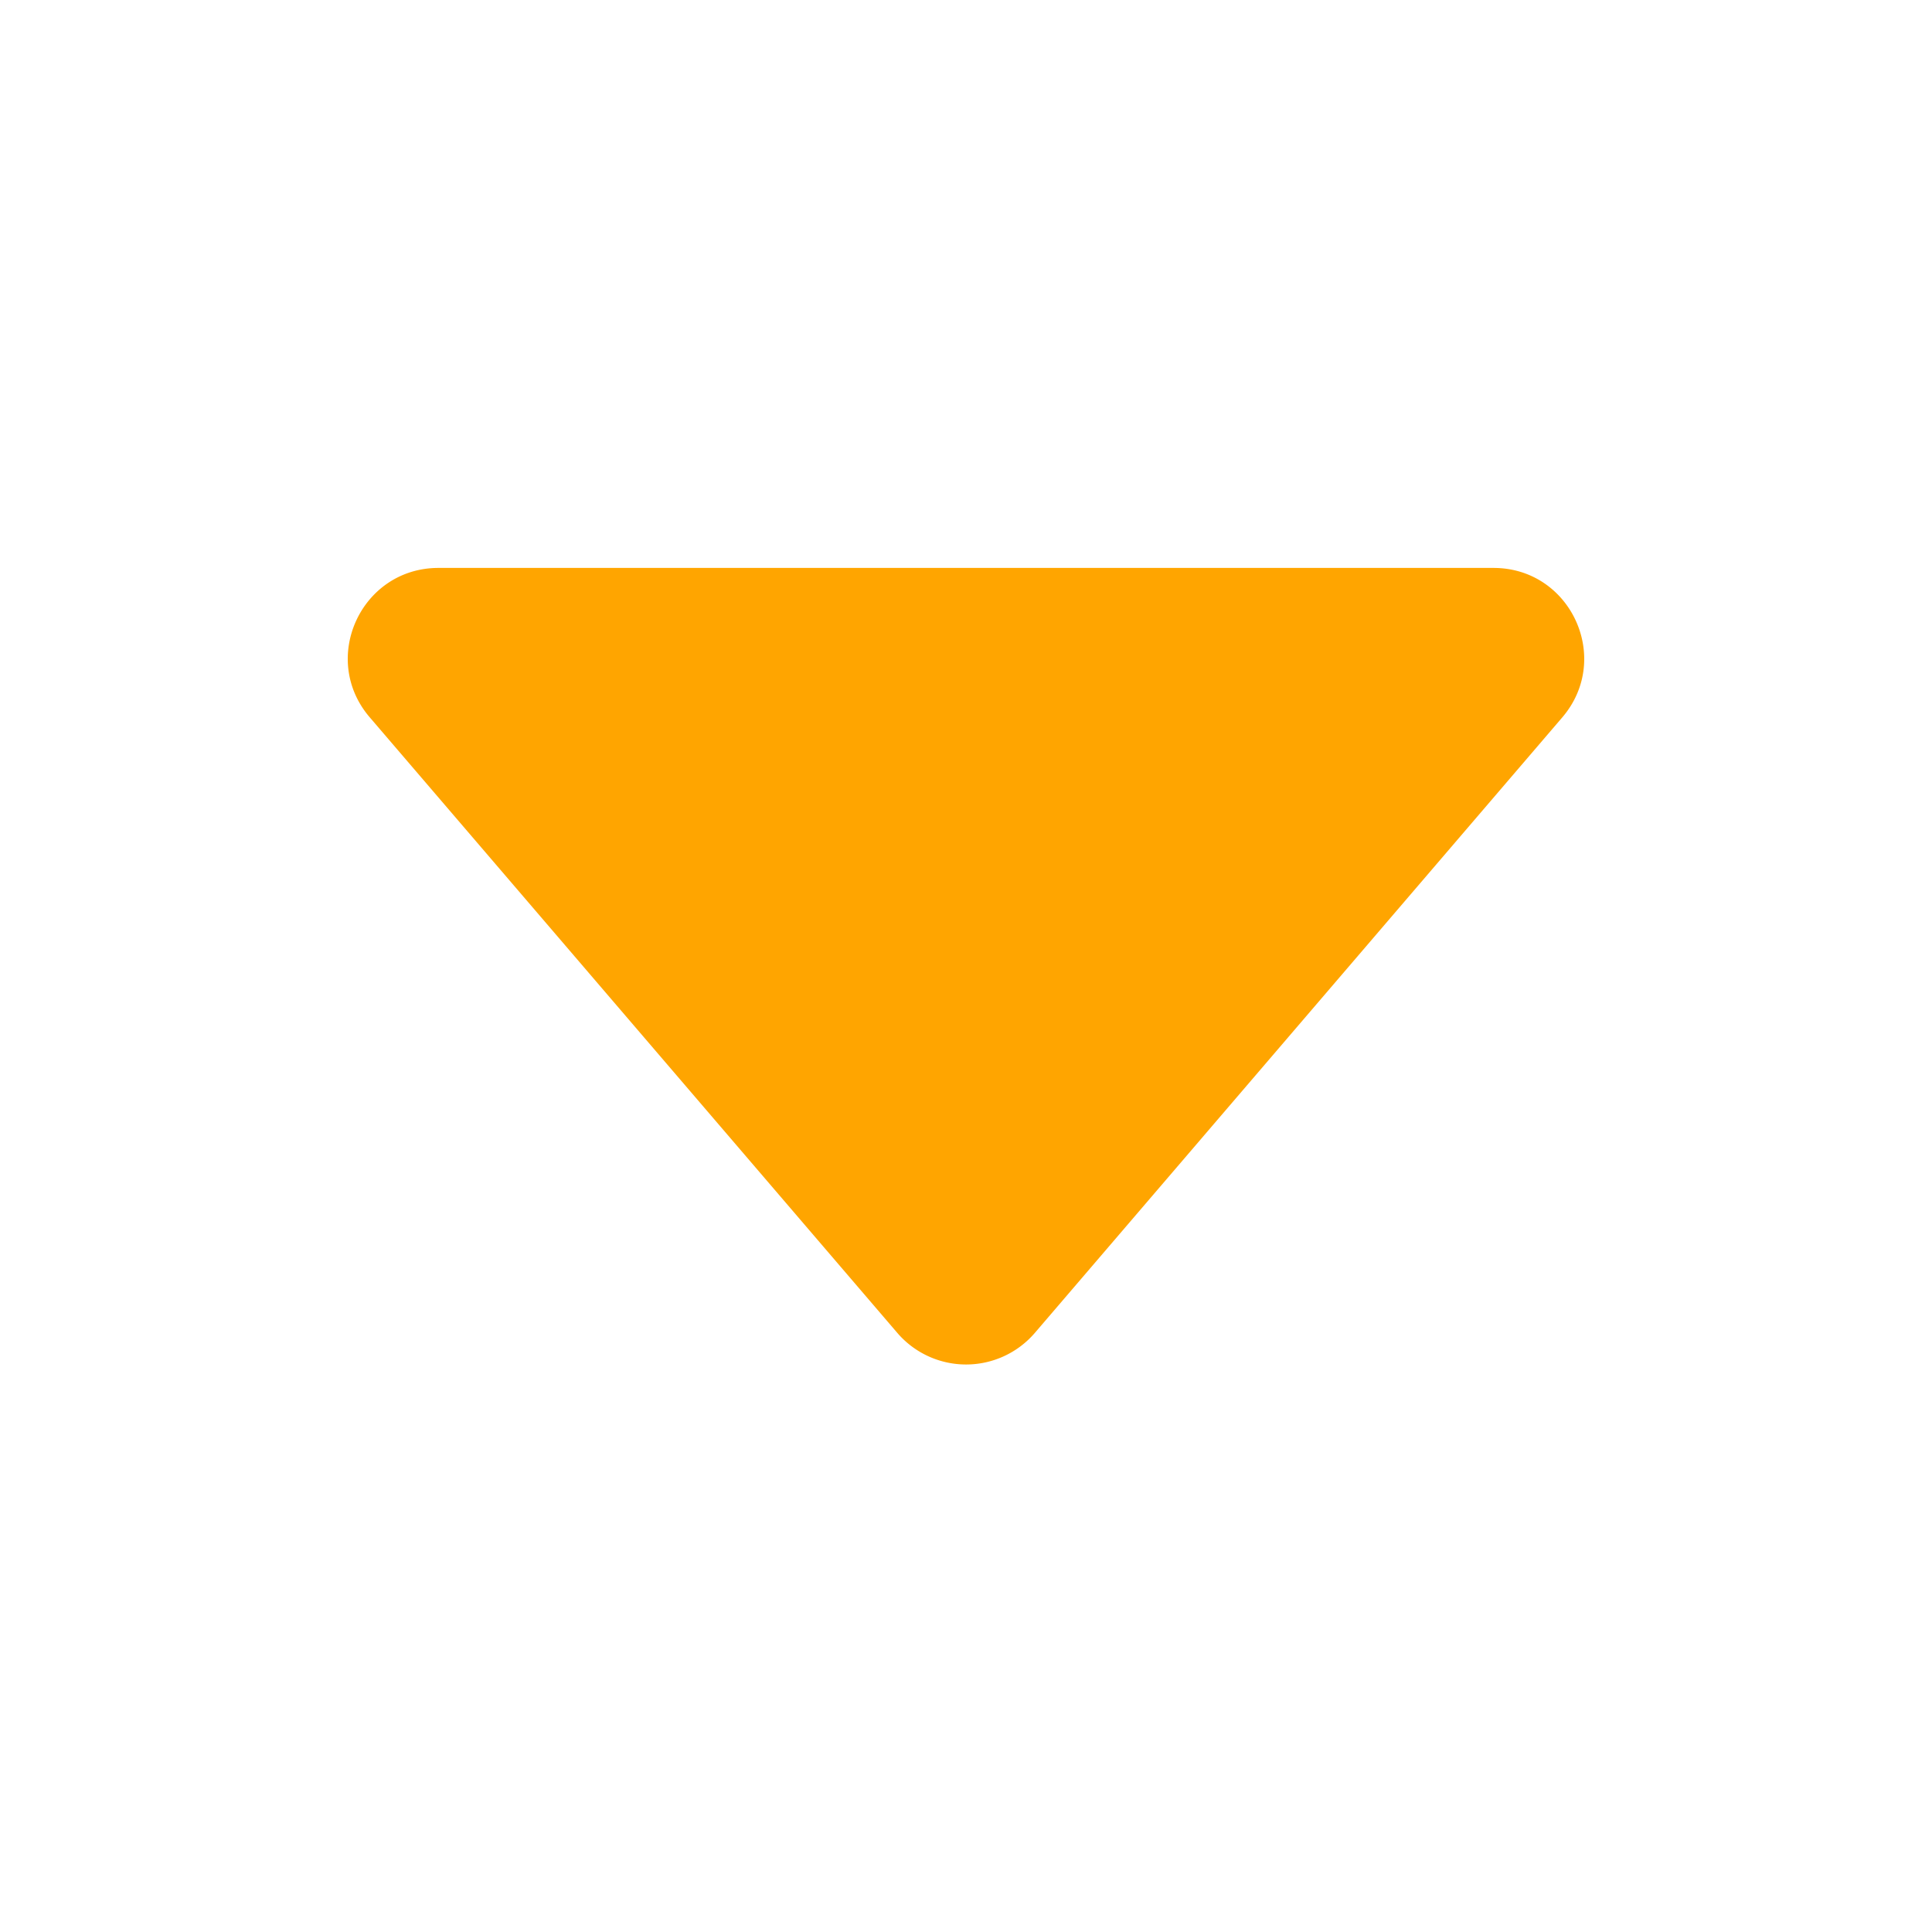 <svg width="54" height="54" fill="#FFA500" viewBox="0 0 24 24" xmlns="http://www.w3.org/2000/svg">
<path d="m4.594 8.912 6.553 7.646a1.126 1.126 0 0 0 1.708 0l6.552-7.646c.625-.73.107-1.857-.854-1.857H5.447c-.961 0-1.48 1.127-.853 1.857Z"></path>
</svg>